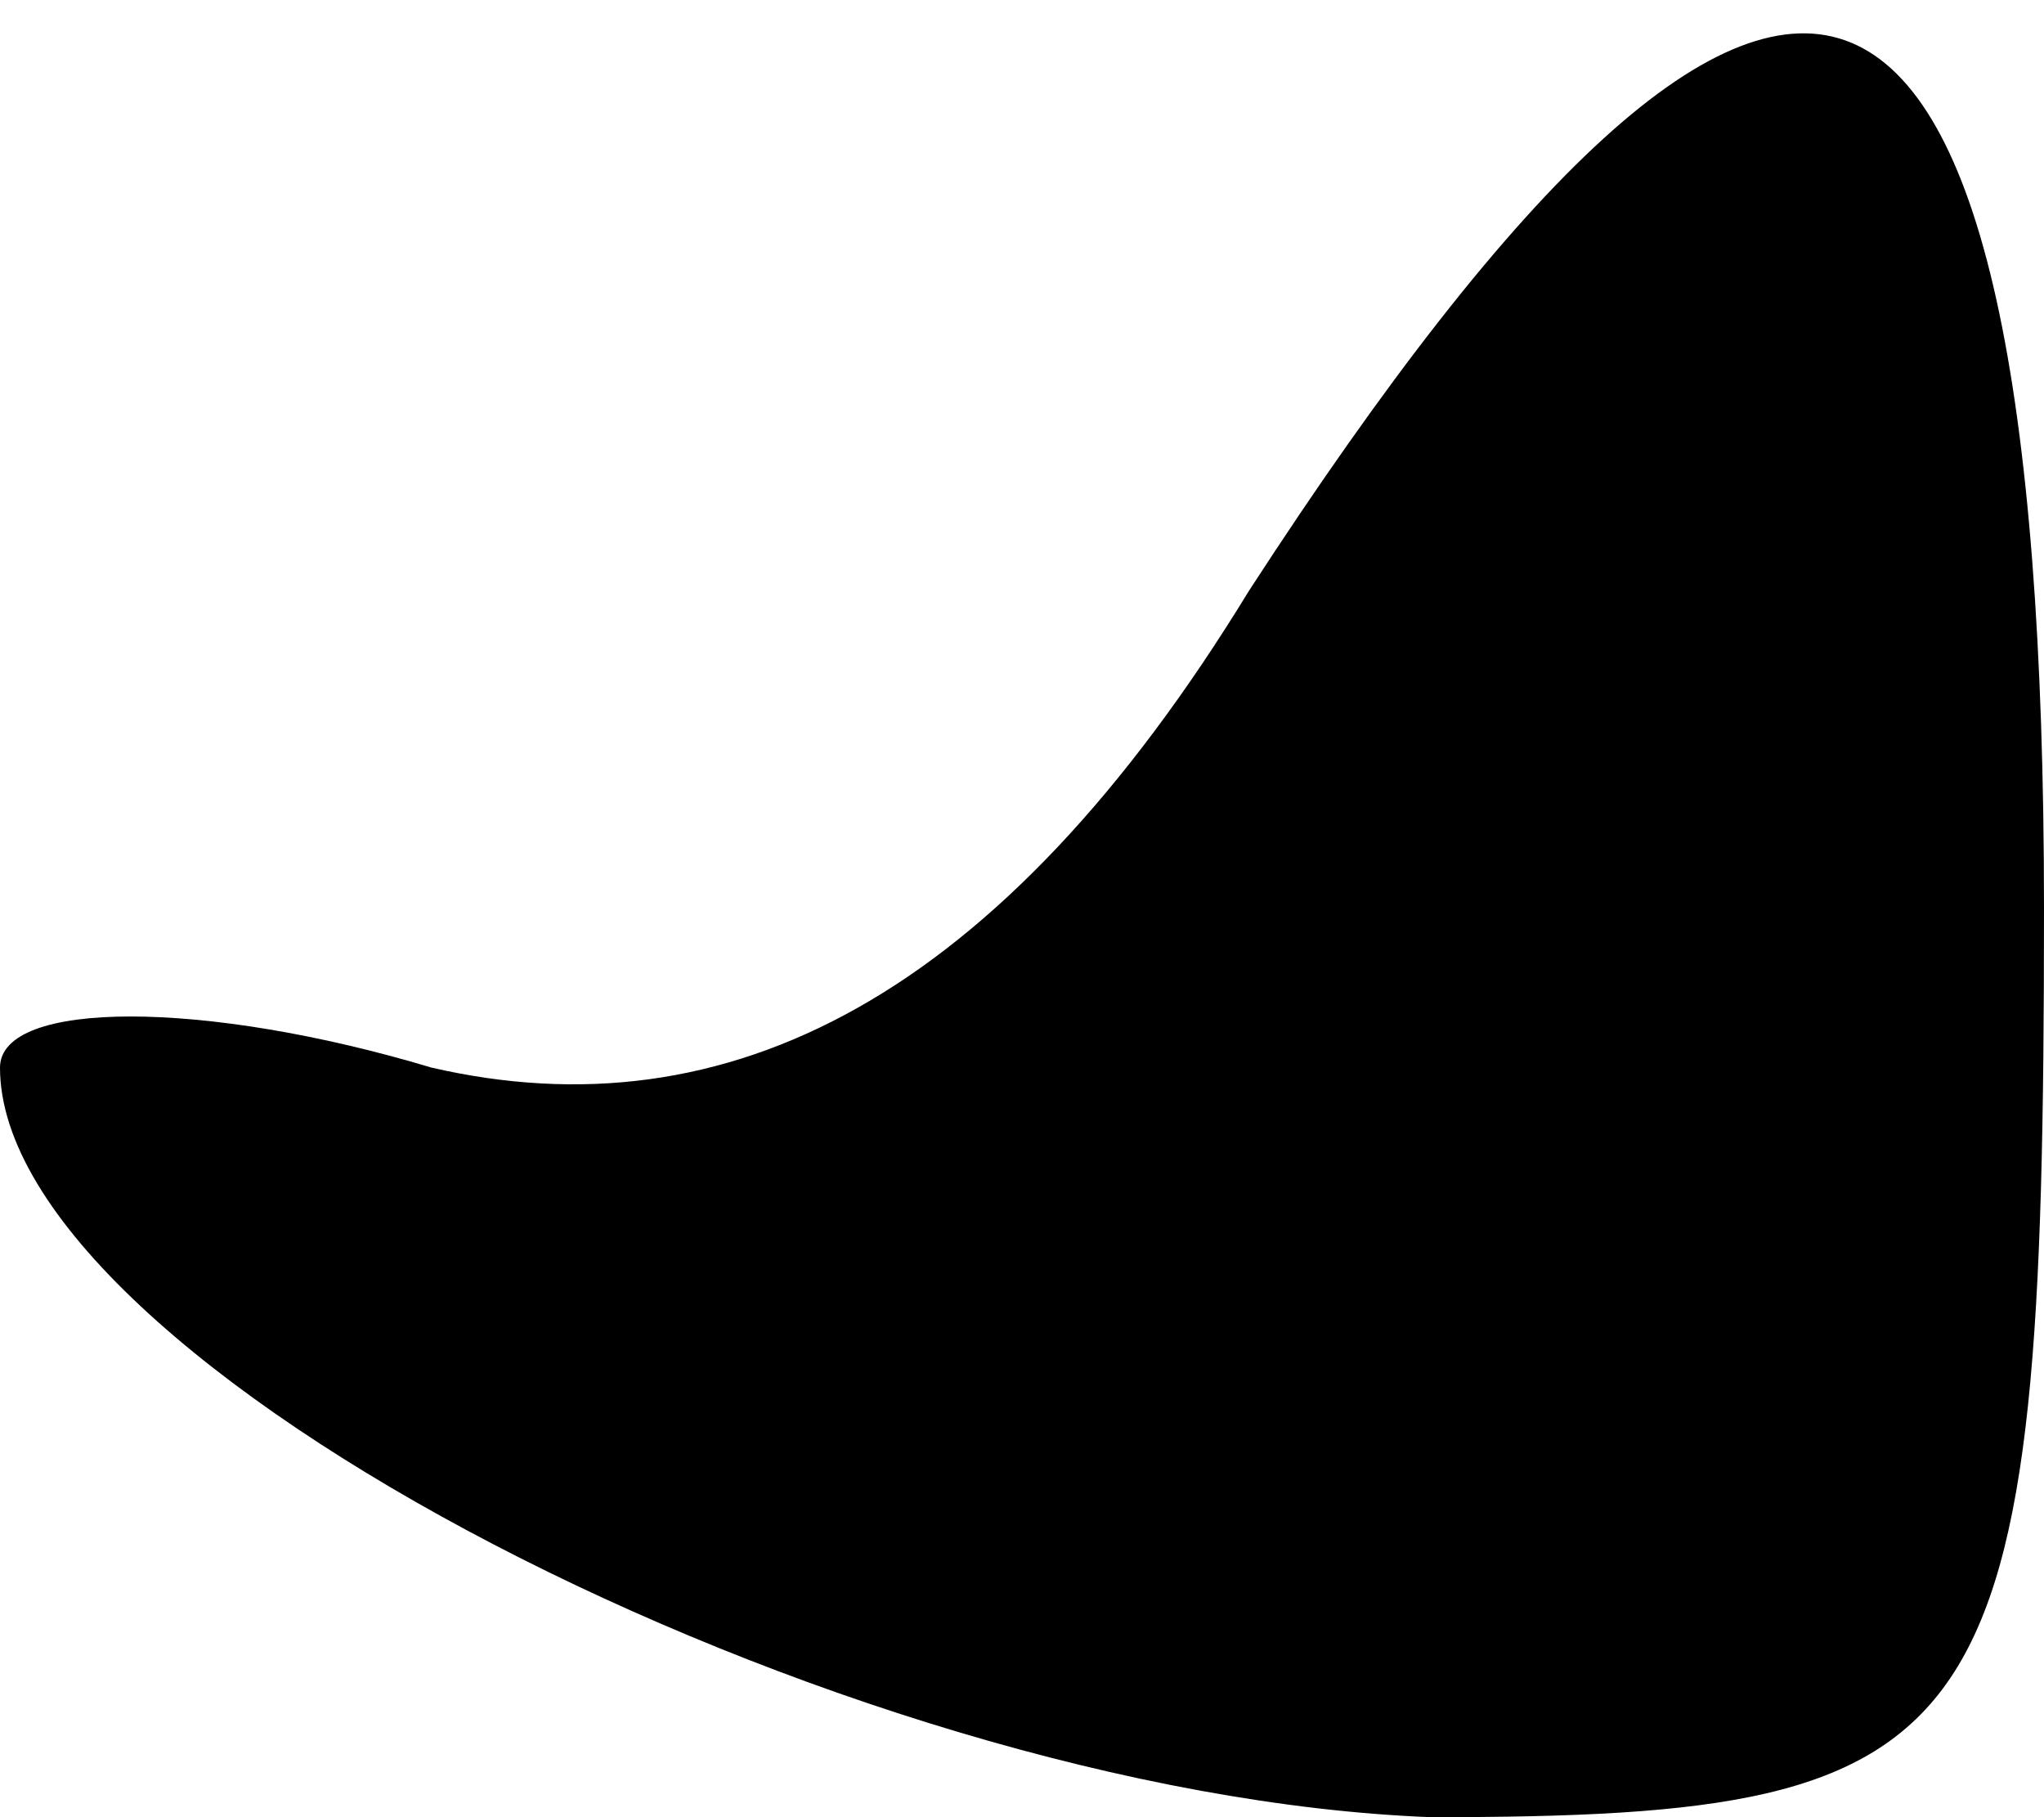 <?xml version="1.0" standalone="no"?>
<!DOCTYPE svg PUBLIC "-//W3C//DTD SVG 20010904//EN"
 "http://www.w3.org/TR/2001/REC-SVG-20010904/DTD/svg10.dtd">
<svg version="1.0" xmlns="http://www.w3.org/2000/svg"
 width="9pt" height="8pt" viewBox="0 0 9 8"
 preserveAspectRatio="xMidYMid meet">
<g transform="translate(0,8) scale(0.1,-0.1)"
fill="#000000" stroke="none">
<path fill="#000000" stroke="none" d="M55 54 c-11 -18 -23 -24 -36 -21 -10 3
-19 3 -19 0 0 -13 37 -32 63 -33 25 0 27 3 27 40 0 46 -11 51 -35 14z"/>
</g>
</svg>
